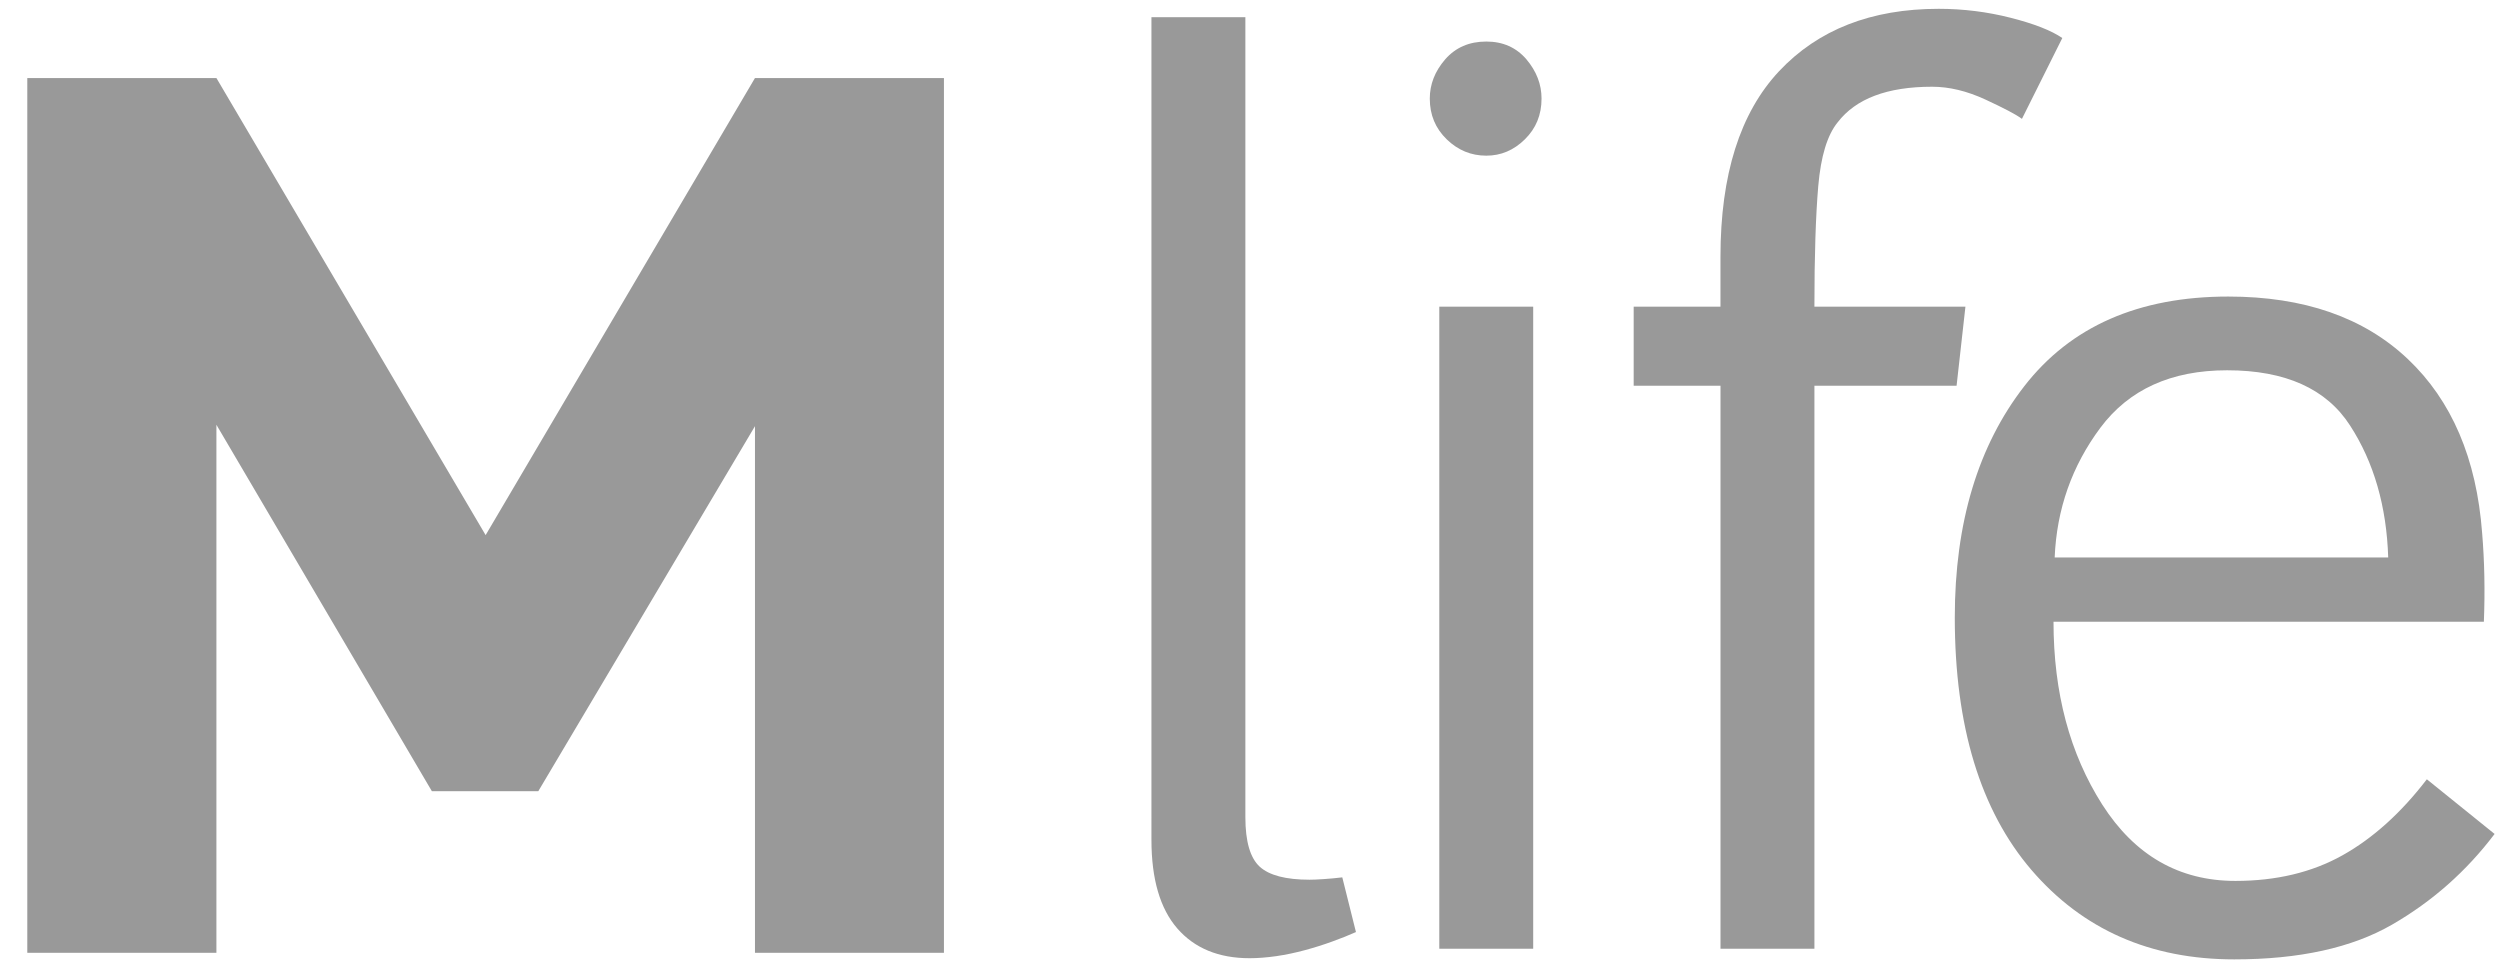 <?xml version="1.0" encoding="utf-8"?>
<!-- Generator: Adobe Illustrator 16.0.3, SVG Export Plug-In . SVG Version: 6.00 Build 0)  -->
<!DOCTYPE svg PUBLIC "-//W3C//DTD SVG 1.1//EN" "http://www.w3.org/Graphics/SVG/1.1/DTD/svg11.dtd">
<svg version="1.1" id="Layer_1" xmlns="http://www.w3.org/2000/svg" xmlns:xlink="http://www.w3.org/1999/xlink" x="0px" y="0px"
	 width="347.275px" height="136.178px" viewBox="0 0 347.275 136.178" enable-background="new 0 0 347.275 136.178"
	 xml:space="preserve">
<g>
	<g>
		<path fill="#999999" d="M131.123,132.353h-26.25V59.199l-30.101,50.709H59.993L30.062,59.006v73.347H3.792V10.841h26.27
			l37.396,63.491l37.414-63.491h26.25L131.123,132.353L131.123,132.353z"/>
	</g>
	<g>
		<path fill="#999999" d="M159.952,2.389h13.043v111.146c0,3.354,0.669,5.639,1.988,6.854c1.32,1.207,3.638,1.812,6.938,1.812
			c0.438,0,1.093-0.025,1.938-0.084c0.854-0.054,1.718-0.138,2.598-0.242l1.898,7.597c-0.983,0.438-2.086,0.883-3.301,1.319
			c-1.209,0.44-2.477,0.842-3.806,1.199c-1.312,0.356-2.633,0.633-3.963,0.829c-1.32,0.188-2.558,0.285-3.712,0.285
			c-4.287,0-7.639-1.381-10.03-4.127c-2.396-2.756-3.597-6.86-3.597-12.31V2.389H159.952z"/>
		<path fill="#999999" d="M198.612,13.695c0-1.981,0.711-3.797,2.139-5.45c1.445-1.651,3.341-2.474,5.71-2.474
			c2.308,0,4.162,0.823,5.577,2.474c1.393,1.653,2.098,3.469,2.098,5.45c0,2.262-0.771,4.145-2.32,5.661
			c-1.539,1.516-3.312,2.267-5.354,2.267c-2.104,0-3.931-0.751-5.496-2.267C199.399,17.839,198.612,15.957,198.612,13.695z
			 M199.933,42.601h13.043v89.186h-13.043V42.601L199.933,42.601z"/>
		<path fill="#999999" d="M238.991,42.601v-6.937c0-11.397,2.722-19.983,8.134-25.766c5.42-5.778,12.813-8.673,22.179-8.673
			c3.403,0,6.746,0.417,9.993,1.245c3.24,0.825,5.638,1.757,7.179,2.812l-5.607,11.229c-0.823-0.611-2.525-1.501-5.084-2.686
			c-2.562-1.183-5.021-1.776-7.391-1.776c-6.226,0-10.597,1.647-13.131,4.953c-1.433,1.762-2.33,4.707-2.688,8.838
			c-0.354,4.127-0.535,9.715-0.535,16.762h20.978l-1.229,10.985h-19.748v78.201h-13.046V53.585h-12.061V42.601H238.991z"/>
		<path fill="#999999" d="M346.525,115.845c-3.911,5.172-8.654,9.373-14.244,12.596c-5.586,3.223-12.899,4.826-21.919,4.826
			c-11.674,0-21.063-4.141-28.176-12.424c-7.095-8.285-10.646-19.975-10.646-35.055c0-13.162,3.229-23.877,9.67-32.161
			c6.438-8.287,15.882-12.433,28.322-12.433c10.507,0,18.823,2.894,24.93,8.67c6.115,5.786,9.56,13.843,10.333,24.197
			c0.325,3.9,0.41,8.004,0.24,12.303h-59.782c0,9.854,2.26,18.322,6.768,25.395c4.521,7.076,10.688,10.609,18.507,10.609
			c5.659,0,10.623-1.184,14.856-3.551c4.236-2.367,8.146-5.893,11.729-10.566L346.525,115.845z M309.369,51.436
			c-7.769,0-13.625,2.663-17.599,7.975c-3.955,5.306-6.076,11.32-6.355,18.031h46.331c-0.223-7.096-1.981-13.211-5.287-18.318
			C323.163,53.997,317.461,51.436,309.369,51.436z"/>
	</g>
</g>
</svg>
